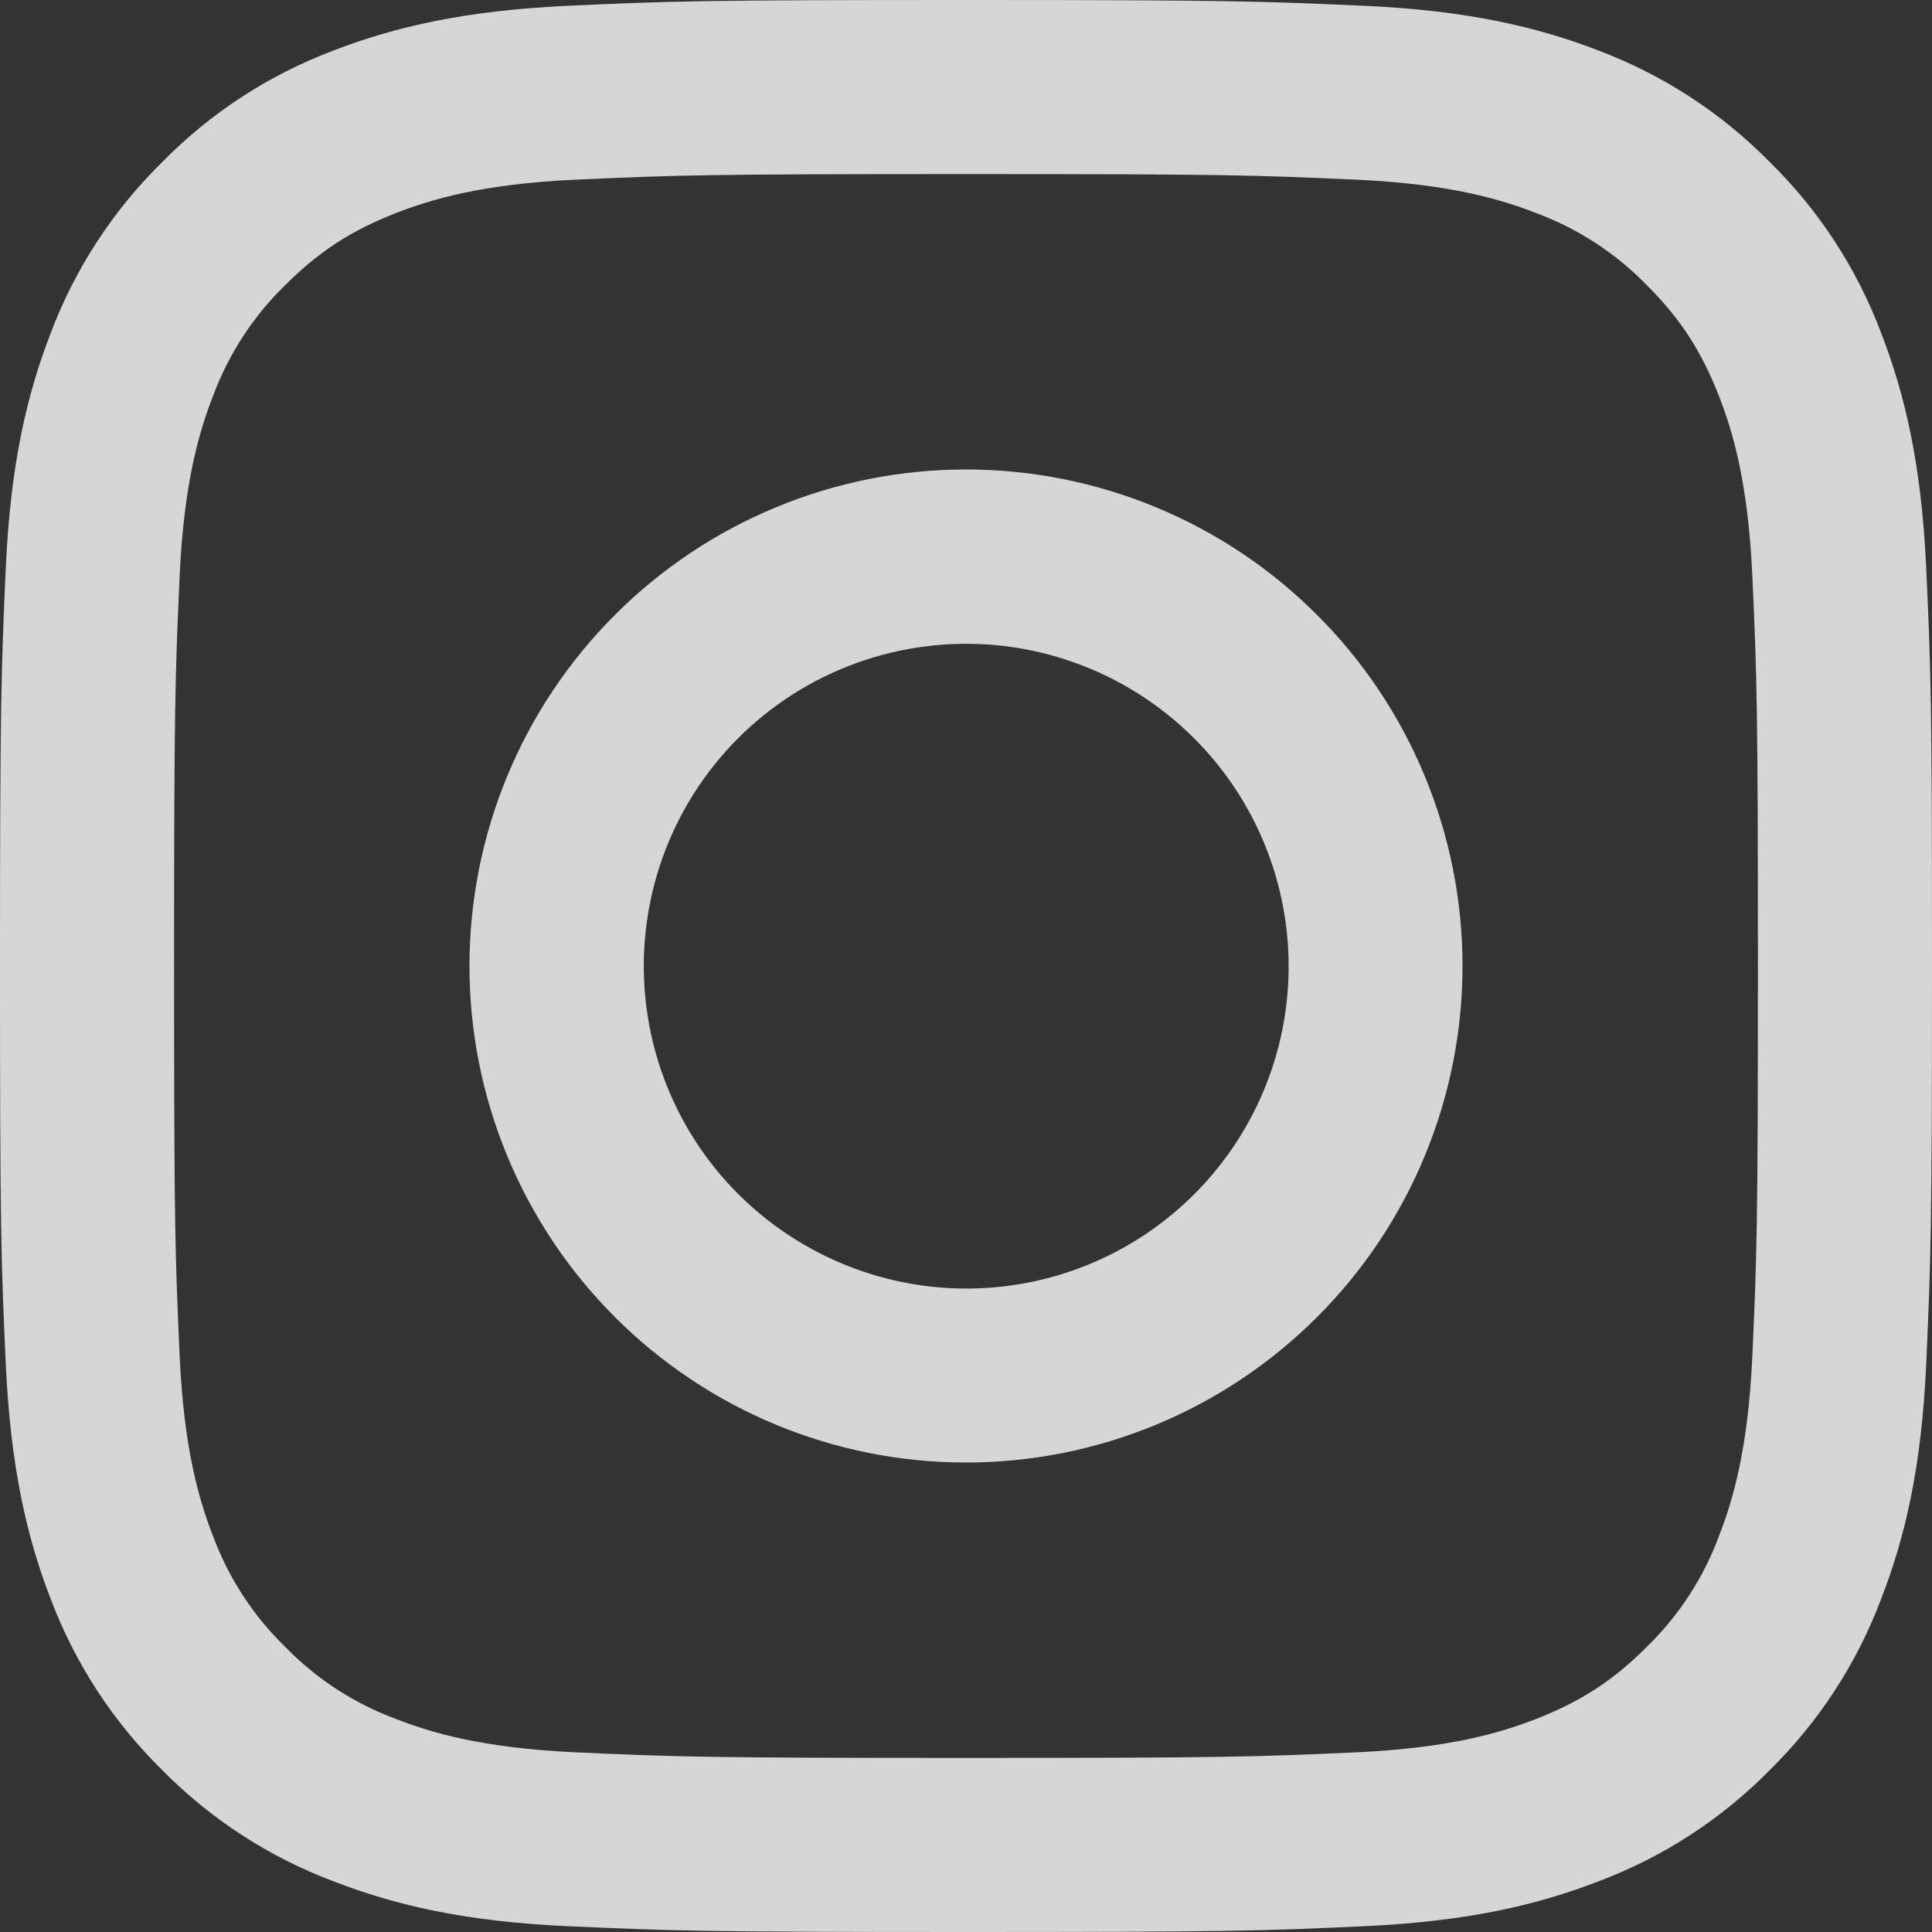 <svg width="28" height="28" viewBox="0 0 28 28" fill="none" xmlns="http://www.w3.org/2000/svg">
<rect x="0" y="0" width="28" height="28" fill="#333333" stroke="none"/>
<path fill-rule="evenodd" clip-rule="evenodd" d="M8.228 0.084C9.721 0.015 10.197 0 14 0C17.803 0 18.279 0.017 19.77 0.084C21.262 0.151 22.28 0.389 23.171 0.734C24.104 1.087 24.951 1.638 25.651 2.351C26.363 3.049 26.913 3.895 27.264 4.829C27.61 5.72 27.847 6.738 27.916 8.227C27.985 9.722 28 10.198 28 14C28 17.803 27.983 18.279 27.916 19.772C27.849 21.261 27.61 22.279 27.264 23.17C26.913 24.104 26.362 24.951 25.651 25.651C24.951 26.363 24.104 26.913 23.171 27.264C22.28 27.61 21.262 27.847 19.773 27.916C18.279 27.985 17.803 28 14 28C10.197 28 9.721 27.983 8.228 27.916C6.739 27.849 5.721 27.61 4.83 27.264C3.896 26.913 3.049 26.362 2.349 25.651C1.637 24.951 1.086 24.105 0.734 23.171C0.389 22.28 0.153 21.262 0.084 19.773C0.015 18.278 0 17.802 0 14C0 10.197 0.017 9.721 0.084 8.229C0.151 6.738 0.389 5.72 0.734 4.829C1.087 3.895 1.638 3.049 2.351 2.349C3.05 1.637 3.895 1.086 4.829 0.734C5.72 0.389 6.739 0.153 8.228 0.084ZM19.657 2.604C18.181 2.537 17.738 2.523 14 2.523C10.262 2.523 9.819 2.537 8.343 2.604C6.977 2.666 6.236 2.894 5.743 3.086C5.09 3.341 4.623 3.643 4.133 4.133C3.668 4.584 3.311 5.135 3.086 5.743C2.894 6.236 2.666 6.977 2.604 8.343C2.537 9.819 2.523 10.262 2.523 14C2.523 17.738 2.537 18.181 2.604 19.657C2.666 21.023 2.894 21.764 3.086 22.258C3.31 22.864 3.668 23.416 4.133 23.867C4.584 24.332 5.135 24.69 5.743 24.914C6.236 25.106 6.977 25.334 8.343 25.396C9.819 25.463 10.261 25.477 14 25.477C17.739 25.477 18.181 25.463 19.657 25.396C21.023 25.334 21.764 25.106 22.258 24.914C22.91 24.659 23.378 24.358 23.867 23.867C24.332 23.416 24.69 22.864 24.914 22.258C25.106 21.764 25.334 21.023 25.396 19.657C25.463 18.181 25.477 17.738 25.477 14C25.477 10.262 25.463 9.819 25.396 8.343C25.334 6.977 25.106 6.236 24.914 5.743C24.659 5.09 24.358 4.623 23.867 4.133C23.416 3.668 22.865 3.311 22.258 3.086C21.764 2.894 21.023 2.666 19.657 2.604ZM12.212 18.316C13.21 18.732 14.322 18.788 15.358 18.475C16.393 18.162 17.288 17.499 17.889 16.599C18.49 15.7 18.76 14.62 18.653 13.543C18.546 12.467 18.069 11.461 17.303 10.697C16.814 10.209 16.224 9.835 15.573 9.603C14.923 9.37 14.23 9.285 13.542 9.353C12.855 9.421 12.192 9.64 11.599 9.995C11.007 10.35 10.501 10.832 10.117 11.406C9.734 11.98 9.482 12.632 9.381 13.315C9.279 13.998 9.331 14.695 9.531 15.356C9.731 16.017 10.075 16.625 10.539 17.137C11.003 17.649 11.574 18.051 12.212 18.316ZM8.912 8.912C9.58 8.243 10.373 7.713 11.246 7.352C12.119 6.99 13.055 6.804 14 6.804C14.945 6.804 15.881 6.99 16.754 7.352C17.627 7.713 18.42 8.243 19.088 8.912C19.757 9.58 20.287 10.373 20.648 11.246C21.01 12.119 21.196 13.055 21.196 14C21.196 14.945 21.01 15.881 20.648 16.754C20.287 17.627 19.757 18.42 19.088 19.088C17.739 20.438 15.909 21.196 14 21.196C12.091 21.196 10.261 20.438 8.912 19.088C7.562 17.739 6.804 15.909 6.804 14C6.804 12.091 7.562 10.261 8.912 8.912Z" fill="white" fill-opacity="0.8"/>
</svg>

